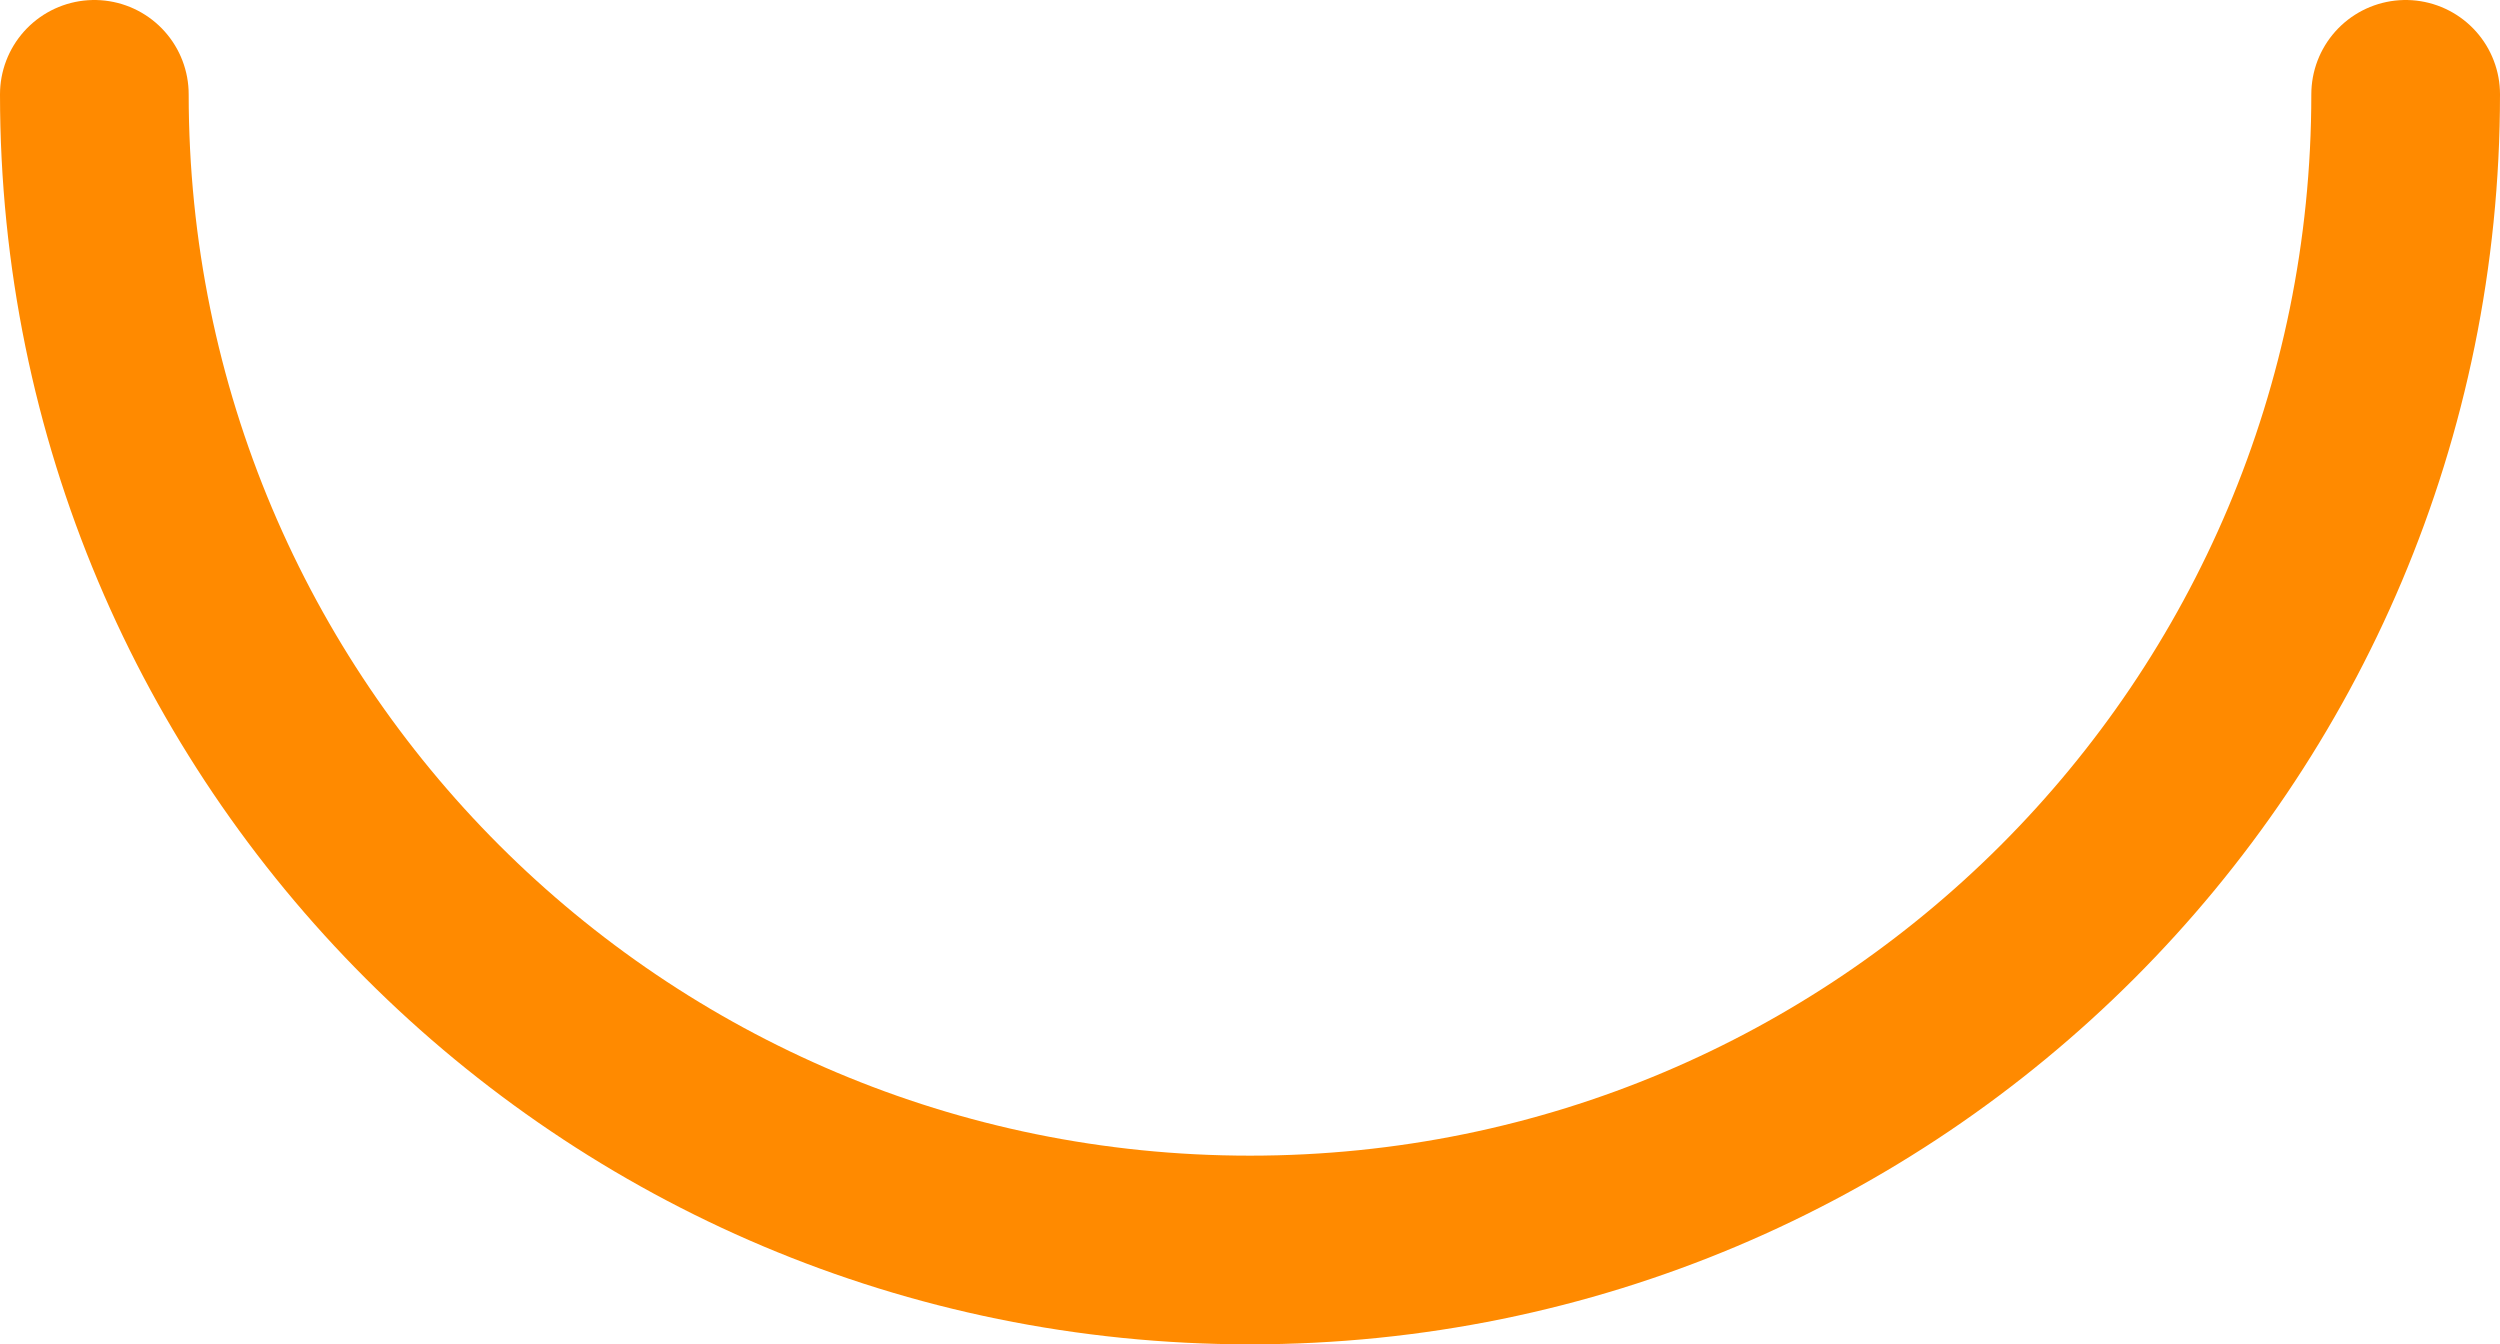<svg 
 xmlns="http://www.w3.org/2000/svg" 
  xmlns:xlink="http://www.w3.org/1999/xlink" 
  viewBox="0 0 106 57">
    <path d="M102 4c0 27.1-21.9 49-49 49S4 31.1 4 4"  fill = "none"
  stroke = "#ff8a00"
  stroke-width =  "8"
  stroke-linecap = "round"></path>
</svg>